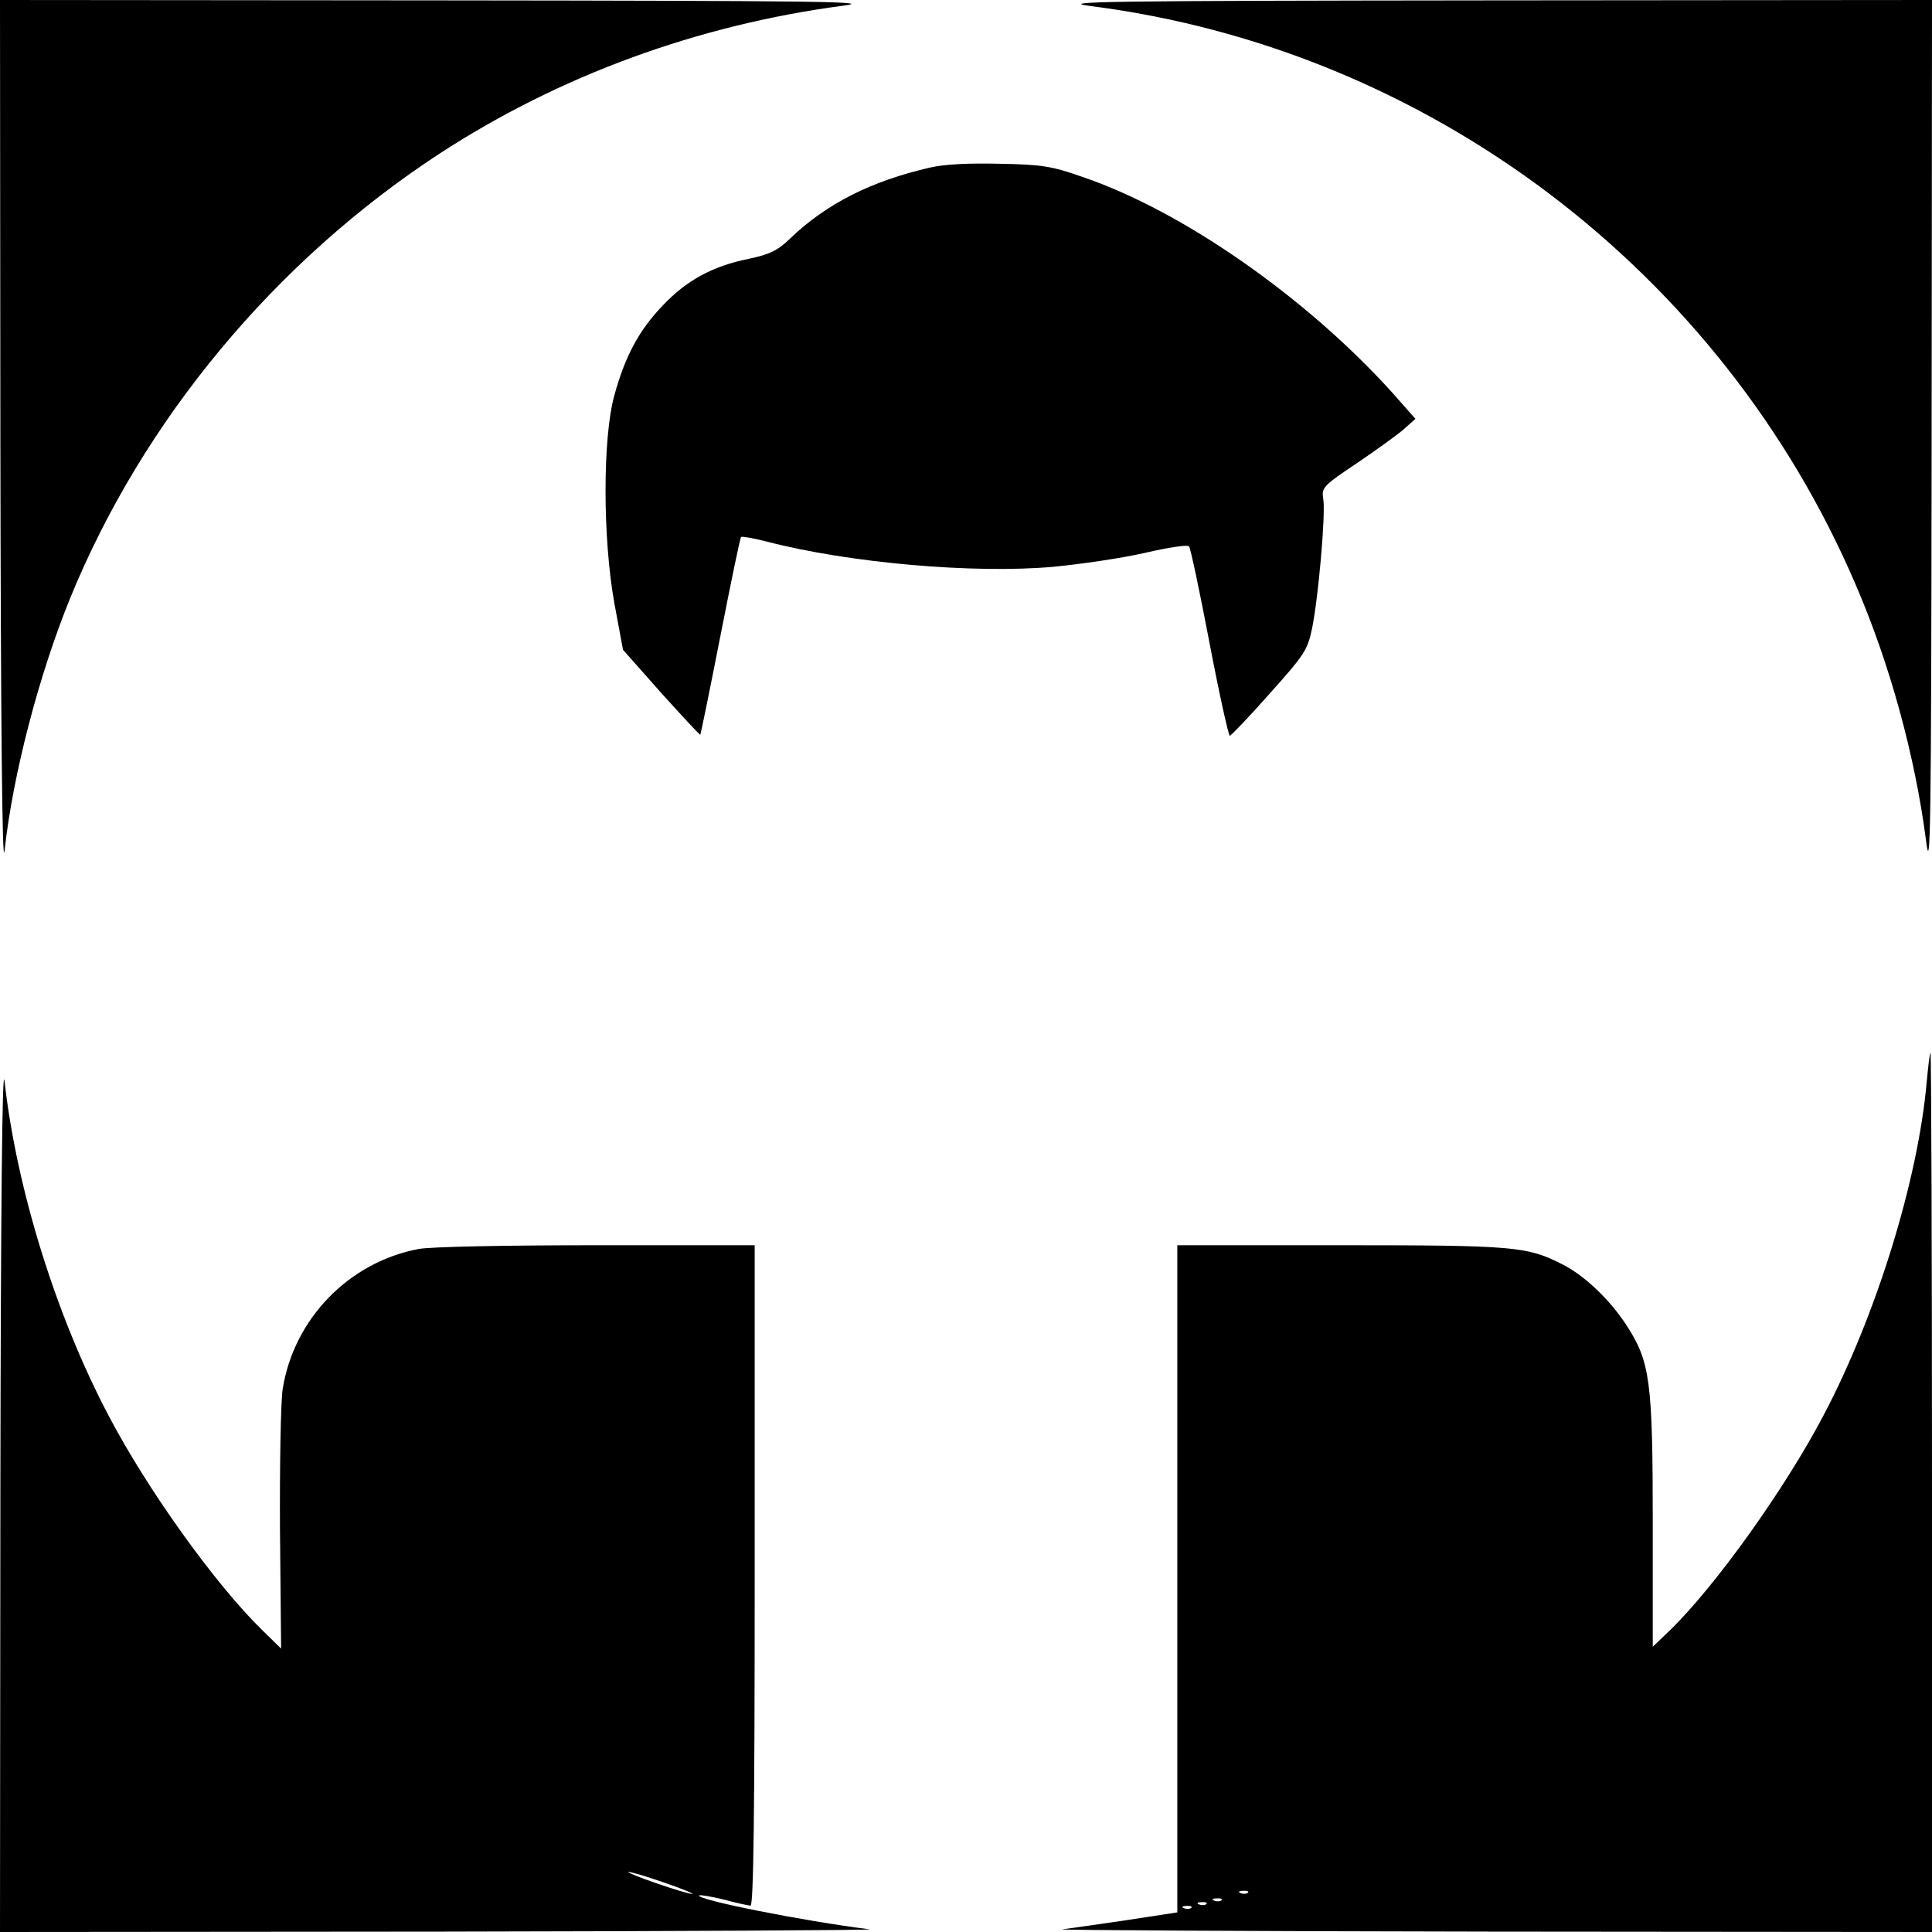 <?xml version="1.0" standalone="no"?>
<!DOCTYPE svg PUBLIC "-//W3C//DTD SVG 20010904//EN"
 "http://www.w3.org/TR/2001/REC-SVG-20010904/DTD/svg10.dtd">
<svg version="1.0" xmlns="http://www.w3.org/2000/svg"
 width="512pt" height="512pt" viewBox="0 0 512 512"
 preserveAspectRatio="xMidYMid meet">
<g transform="translate(0,512) scale(0.1,-0.1)"
fill="#000000" stroke="none">
<path d="M1 3953 c1 -755 5 -1140 11 -1088 22 202 91 466 174 670 193 472 543
893 979 1178 318 207 684 341 1070 392 86 11 -60 13 -1067 14 l-1168 1 1
-1167z"/>
<path d="M2890 5104 c895 -114 1672 -702 2028 -1534 91 -211 157 -454 186
-676 12 -98 14 9 15 1059 l1 1167 -1167 -1 c-1028 -1 -1155 -3 -1063 -15z"/>
<path d="M2465 4676 c-157 -36 -275 -96 -371 -188 -33 -32 -54 -42 -110 -54
-95 -19 -165 -57 -228 -124 -63 -66 -99 -133 -128 -238 -31 -112 -31 -377 0
-550 l23 -124 101 -114 c56 -62 103 -113 104 -111 1 1 25 118 53 261 28 142
52 260 55 263 2 2 32 -3 67 -12 219 -57 550 -86 761 -67 73 7 182 23 243 37
60 14 112 22 116 17 4 -4 28 -118 54 -254 26 -137 51 -248 54 -248 3 0 51 50
105 111 93 104 101 116 113 173 17 83 36 302 30 342 -5 32 -3 35 91 98 53 36
110 77 125 91 l28 25 -60 68 c-228 253 -557 483 -822 573 -82 29 -109 33 -219
35 -81 2 -146 -1 -185 -10z"/>
<path d="M1 1168 l-1 -1168 1168 1 c642 1 1154 4 1137 6 -176 22 -463 79 -452
90 3 2 32 -3 65 -11 33 -9 65 -16 71 -16 8 0 11 243 11 875 l0 875 -419 0
c-243 0 -441 -4 -472 -10 -185 -35 -331 -186 -360 -372 -5 -34 -8 -203 -7
-375 l3 -312 -48 47 c-125 121 -307 375 -410 572 -138 262 -243 599 -275 885
-6 52 -10 -333 -11 -1087z m1759 -1037 c47 -16 80 -30 75 -30 -6 -1 -49 12
-95 28 -47 16 -80 30 -75 30 6 1 49 -12 95 -28z"/>
<path d="M5106 2253 c-23 -261 -134 -619 -273 -883 -103 -196 -286 -452 -407
-570 l-46 -44 0 327 c0 377 -7 428 -69 524 -44 68 -112 133 -170 162 -93 48
-128 51 -588 51 l-433 0 0 -884 0 -884 -137 -21 c-76 -11 -151 -22 -168 -24
-16 -2 495 -5 1138 -6 l1167 -1 0 1165 c0 641 -2 1165 -4 1165 -2 0 -6 -35
-10 -77z m-1799 -2149 c-3 -3 -12 -4 -19 -1 -8 3 -5 6 6 6 11 1 17 -2 13 -5z
m-70 -20 c-3 -3 -12 -4 -19 -1 -8 3 -5 6 6 6 11 1 17 -2 13 -5z m-40 -10 c-3
-3 -12 -4 -19 -1 -8 3 -5 6 6 6 11 1 17 -2 13 -5z m-40 -10 c-3 -3 -12 -4 -19
-1 -8 3 -5 6 6 6 11 1 17 -2 13 -5z"/>
</g>
</svg>
